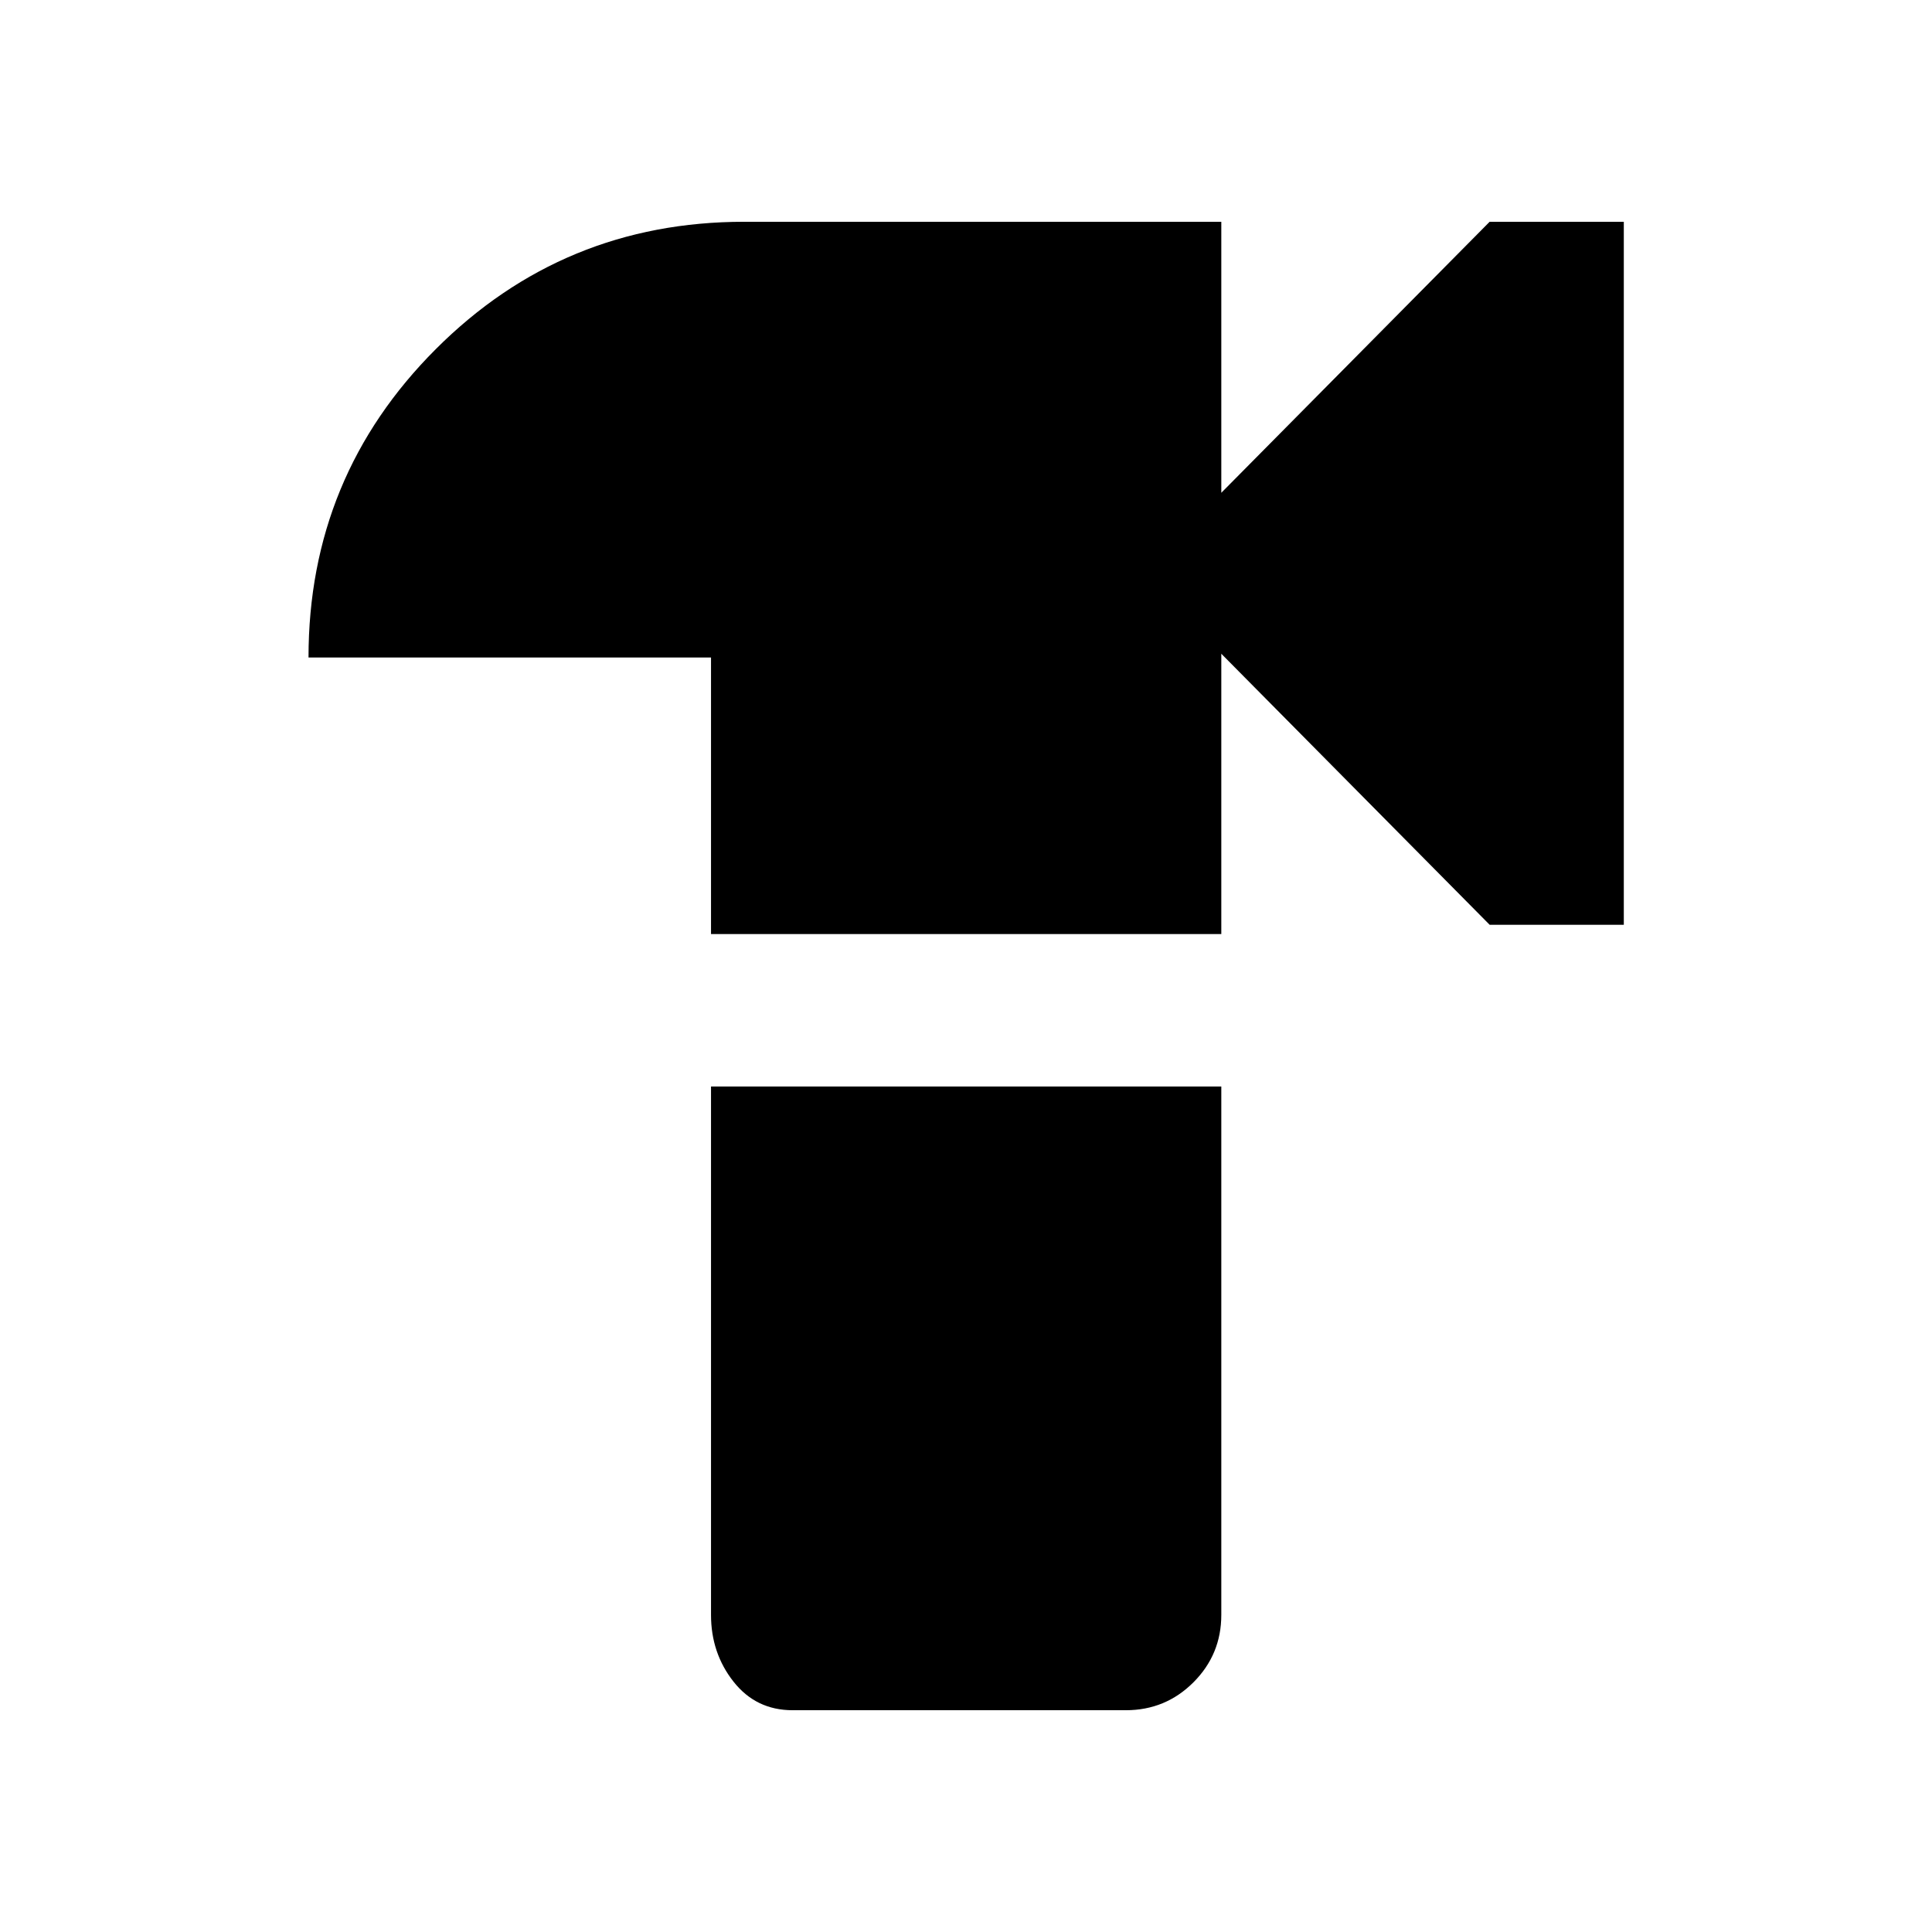 <svg xmlns="http://www.w3.org/2000/svg" height="40" viewBox="0 -960 960 960" width="40"><path d="M353.3-495.88V-633.3h-200q0-89.98 63.26-153.24 63.26-63.26 153.24-63.26h237.06v134.66L740.19-849.8h66.67v349.31h-66.67L606.86-635.16v139.28H353.3Zm40.55 385.68q-18.17 0-29.36-14.18-11.19-14.19-11.19-33.19v-262.55h253.56v262.55q0 19.66-13.86 33.52-13.86 13.85-33.57 13.85H393.85Z"/></svg>
